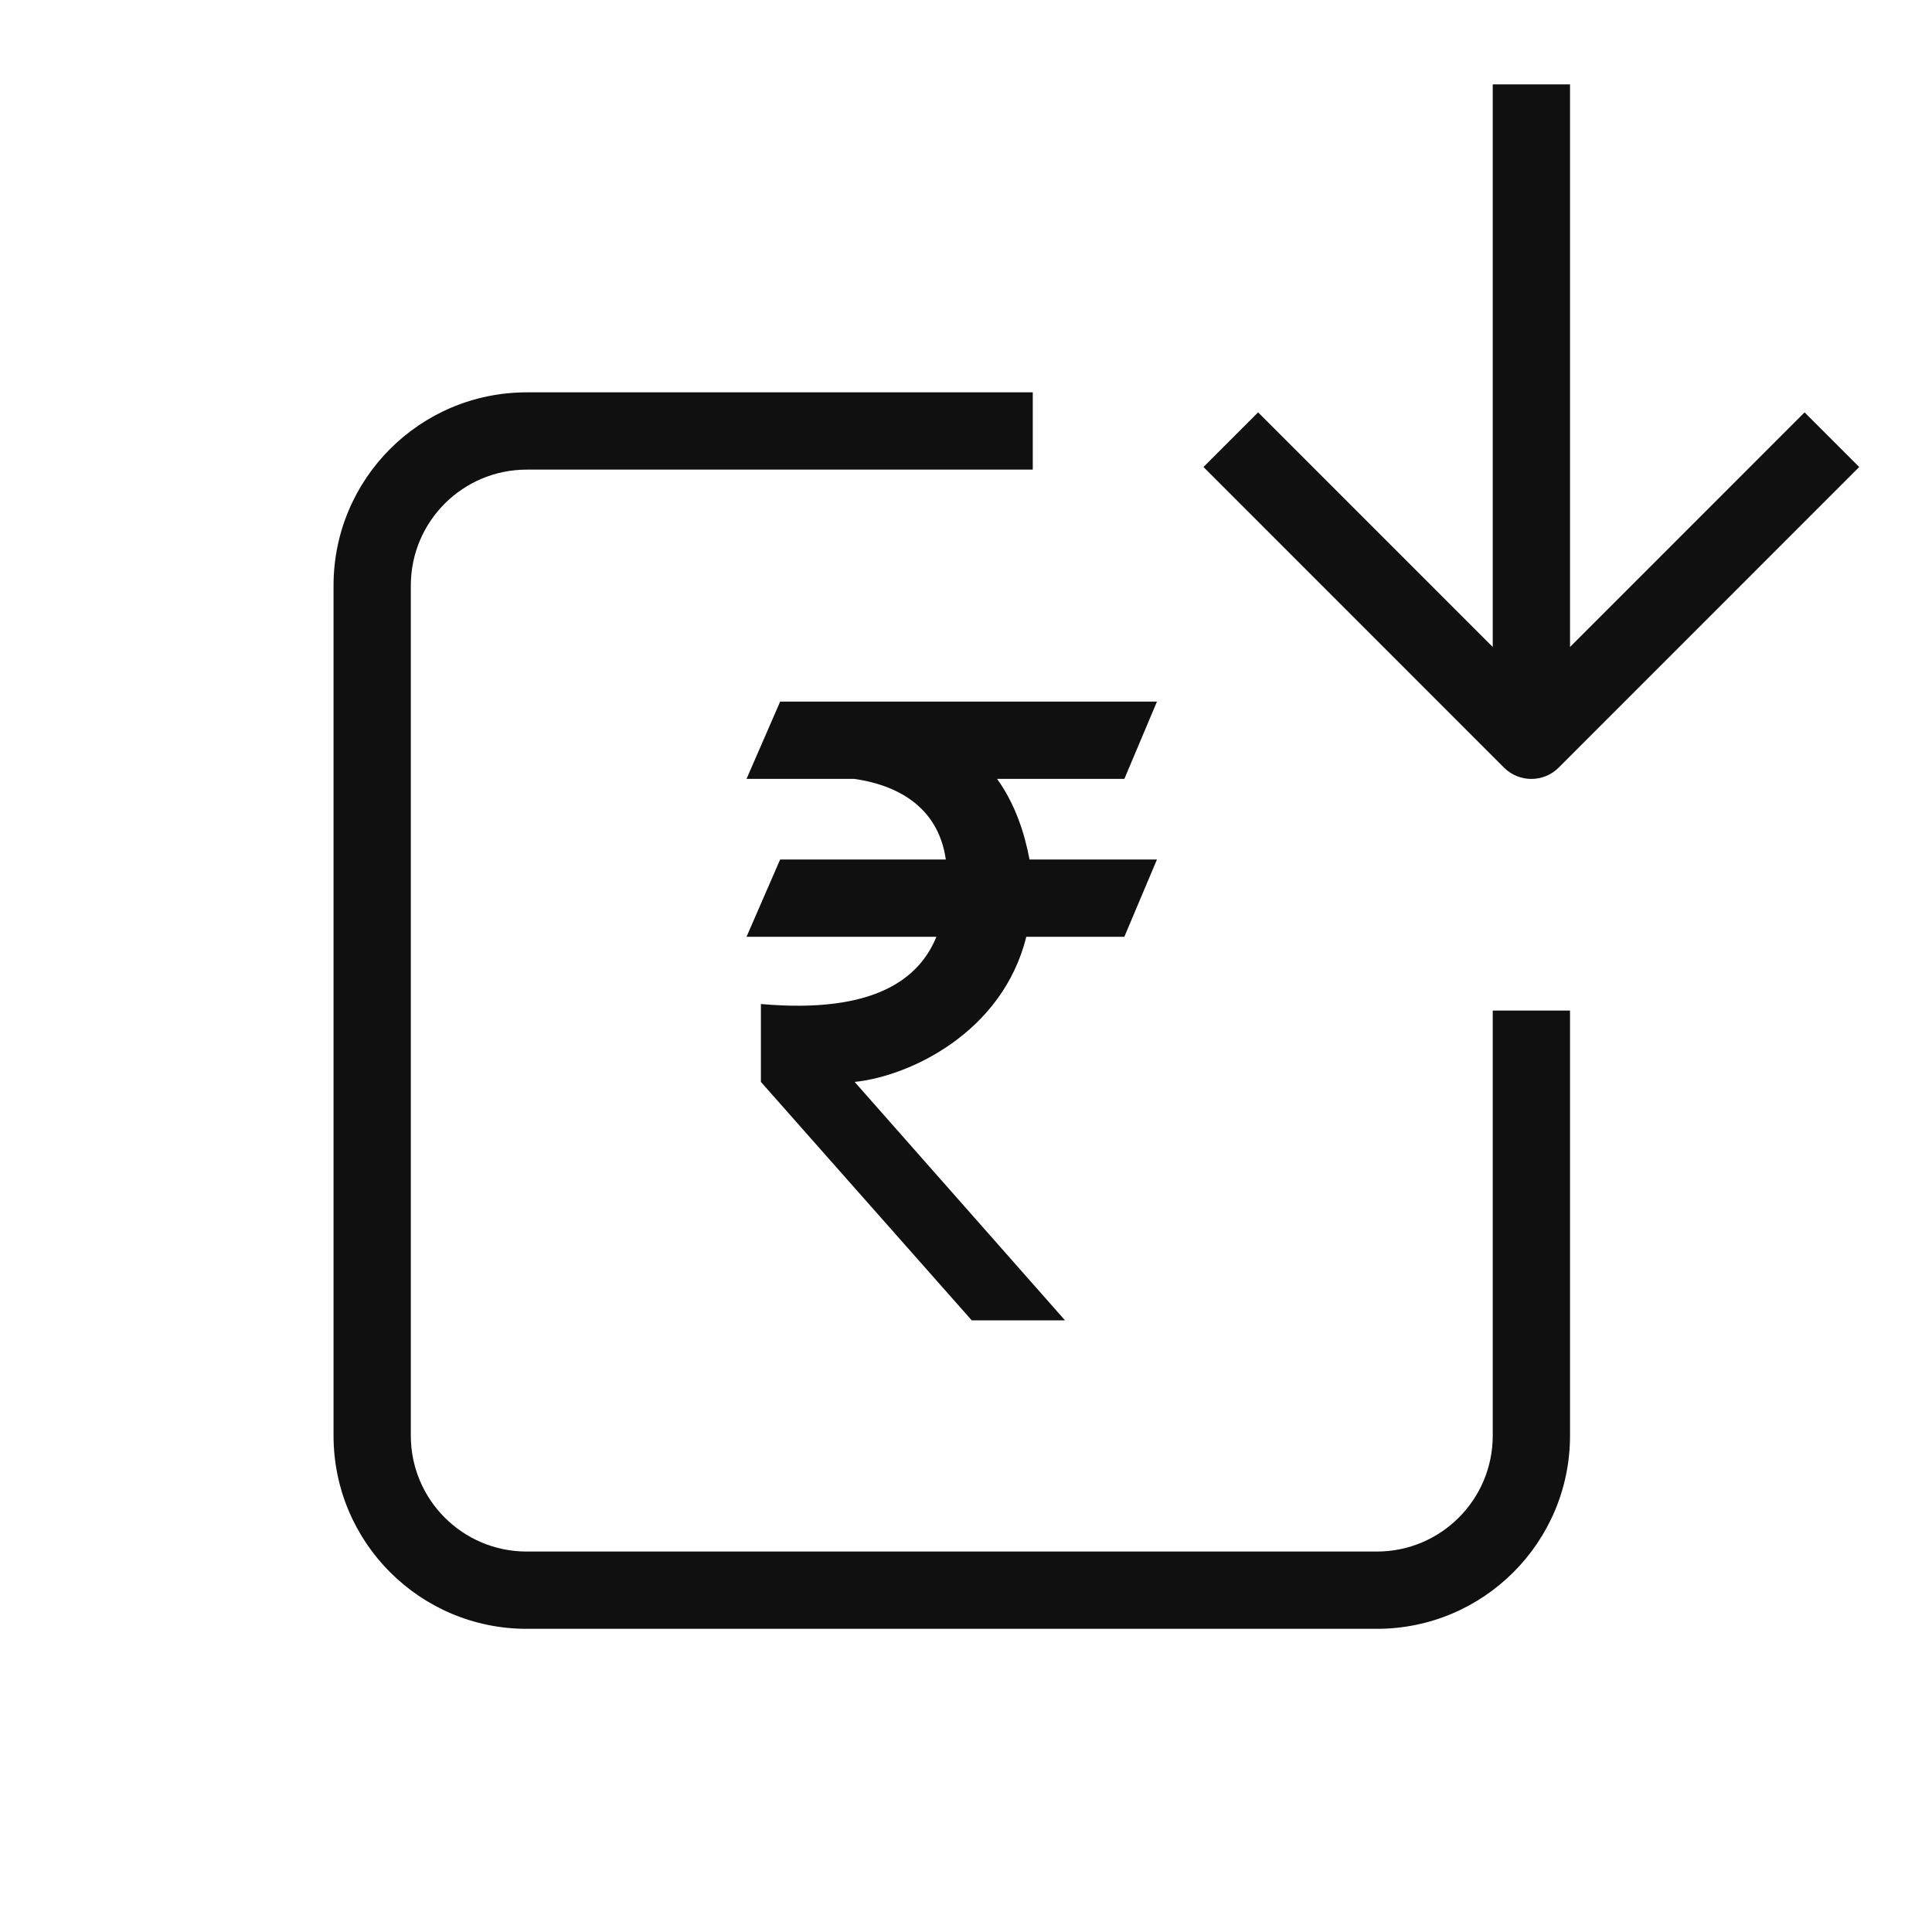 <svg width="25" height="25" viewBox="0 0 25 25" fill="none" xmlns="http://www.w3.org/2000/svg">
<path fill-rule="evenodd" clip-rule="evenodd" d="M20.316 8.372L23.351 5.336L24.058 6.043L20.169 9.933C19.974 10.128 19.657 10.128 19.462 9.933L15.573 6.043L16.28 5.336L19.316 8.372V1.092H20.316V8.372ZM5.316 7.577C5.316 6.749 5.987 6.077 6.816 6.077H13.364V5.077H6.816C5.435 5.077 4.316 6.196 4.316 7.577V18.577C4.316 19.958 5.435 21.077 6.816 21.077H17.816C19.196 21.077 20.316 19.958 20.316 18.577V13.077H19.316V18.577C19.316 19.406 18.644 20.077 17.816 20.077H6.816C5.987 20.077 5.316 19.406 5.316 18.577V7.577ZM14.971 9.079H10.095L9.66 10.079H11.055C11.572 10.152 12.137 10.413 12.239 11.122H10.095L9.66 12.122H12.117C11.9 12.653 11.333 13.123 9.846 12.992V14L12.574 17.085H13.781L11.059 14C11.773 13.927 12.975 13.358 13.28 12.122H14.549L14.971 11.122H13.322C13.26 10.793 13.142 10.411 12.902 10.079H14.549L14.971 9.079Z" fill="#101010"/>
</svg>
